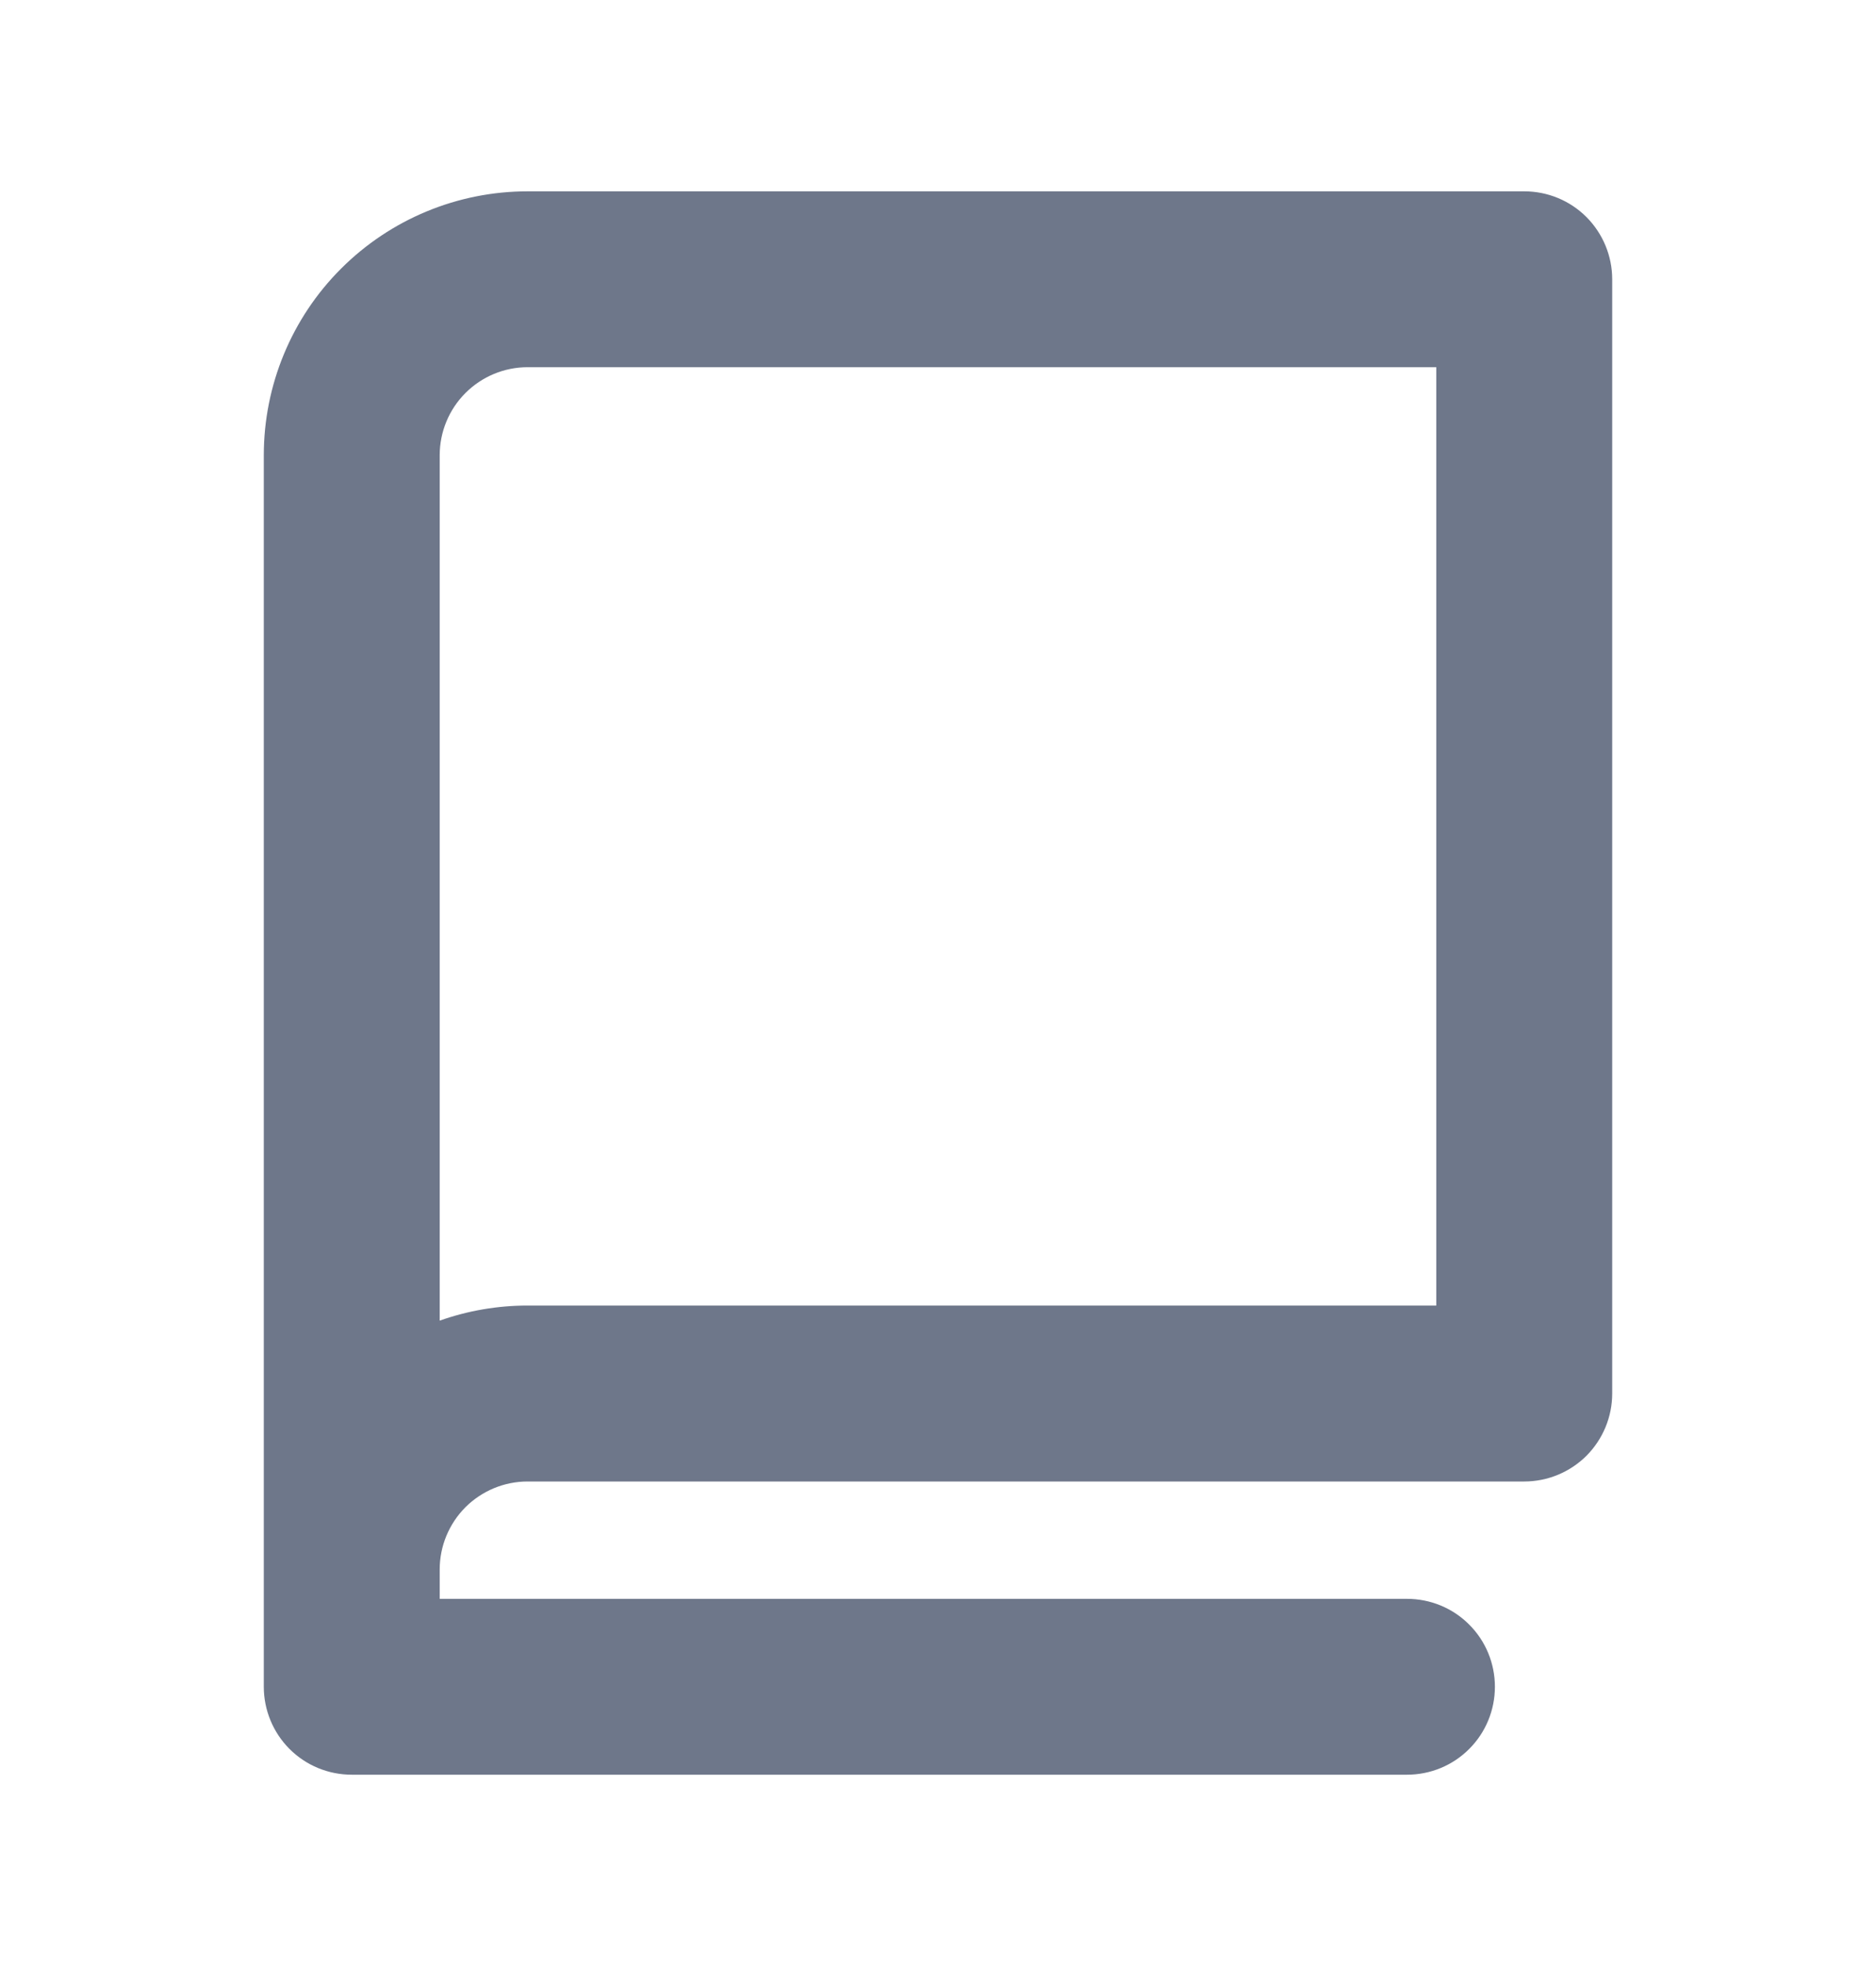 <svg width="21" height="22" viewBox="0 0 21 22" fill="none" xmlns="http://www.w3.org/2000/svg">
<path d="M17.062 2.141H5.906C5.123 2.141 4.372 2.452 3.818 3.006C3.264 3.559 2.953 4.311 2.953 5.094V18.875C2.953 19.136 3.057 19.387 3.241 19.571C3.426 19.756 3.676 19.859 3.938 19.859H15.75C16.011 19.859 16.262 19.756 16.446 19.571C16.631 19.387 16.734 19.136 16.734 18.875C16.734 18.614 16.631 18.363 16.446 18.179C16.262 17.994 16.011 17.891 15.75 17.891H4.922V17.562C4.922 17.301 5.026 17.051 5.21 16.866C5.395 16.682 5.645 16.578 5.906 16.578H17.062C17.324 16.578 17.574 16.474 17.759 16.29C17.943 16.105 18.047 15.855 18.047 15.594V3.125C18.047 2.864 17.943 2.614 17.759 2.429C17.574 2.244 17.324 2.141 17.062 2.141ZM16.078 14.609H5.906C5.571 14.609 5.238 14.666 4.922 14.778V5.094C4.922 4.833 5.026 4.582 5.21 4.398C5.395 4.213 5.645 4.109 5.906 4.109H16.078V14.609Z" fill="#6E778A"/>
</svg>
